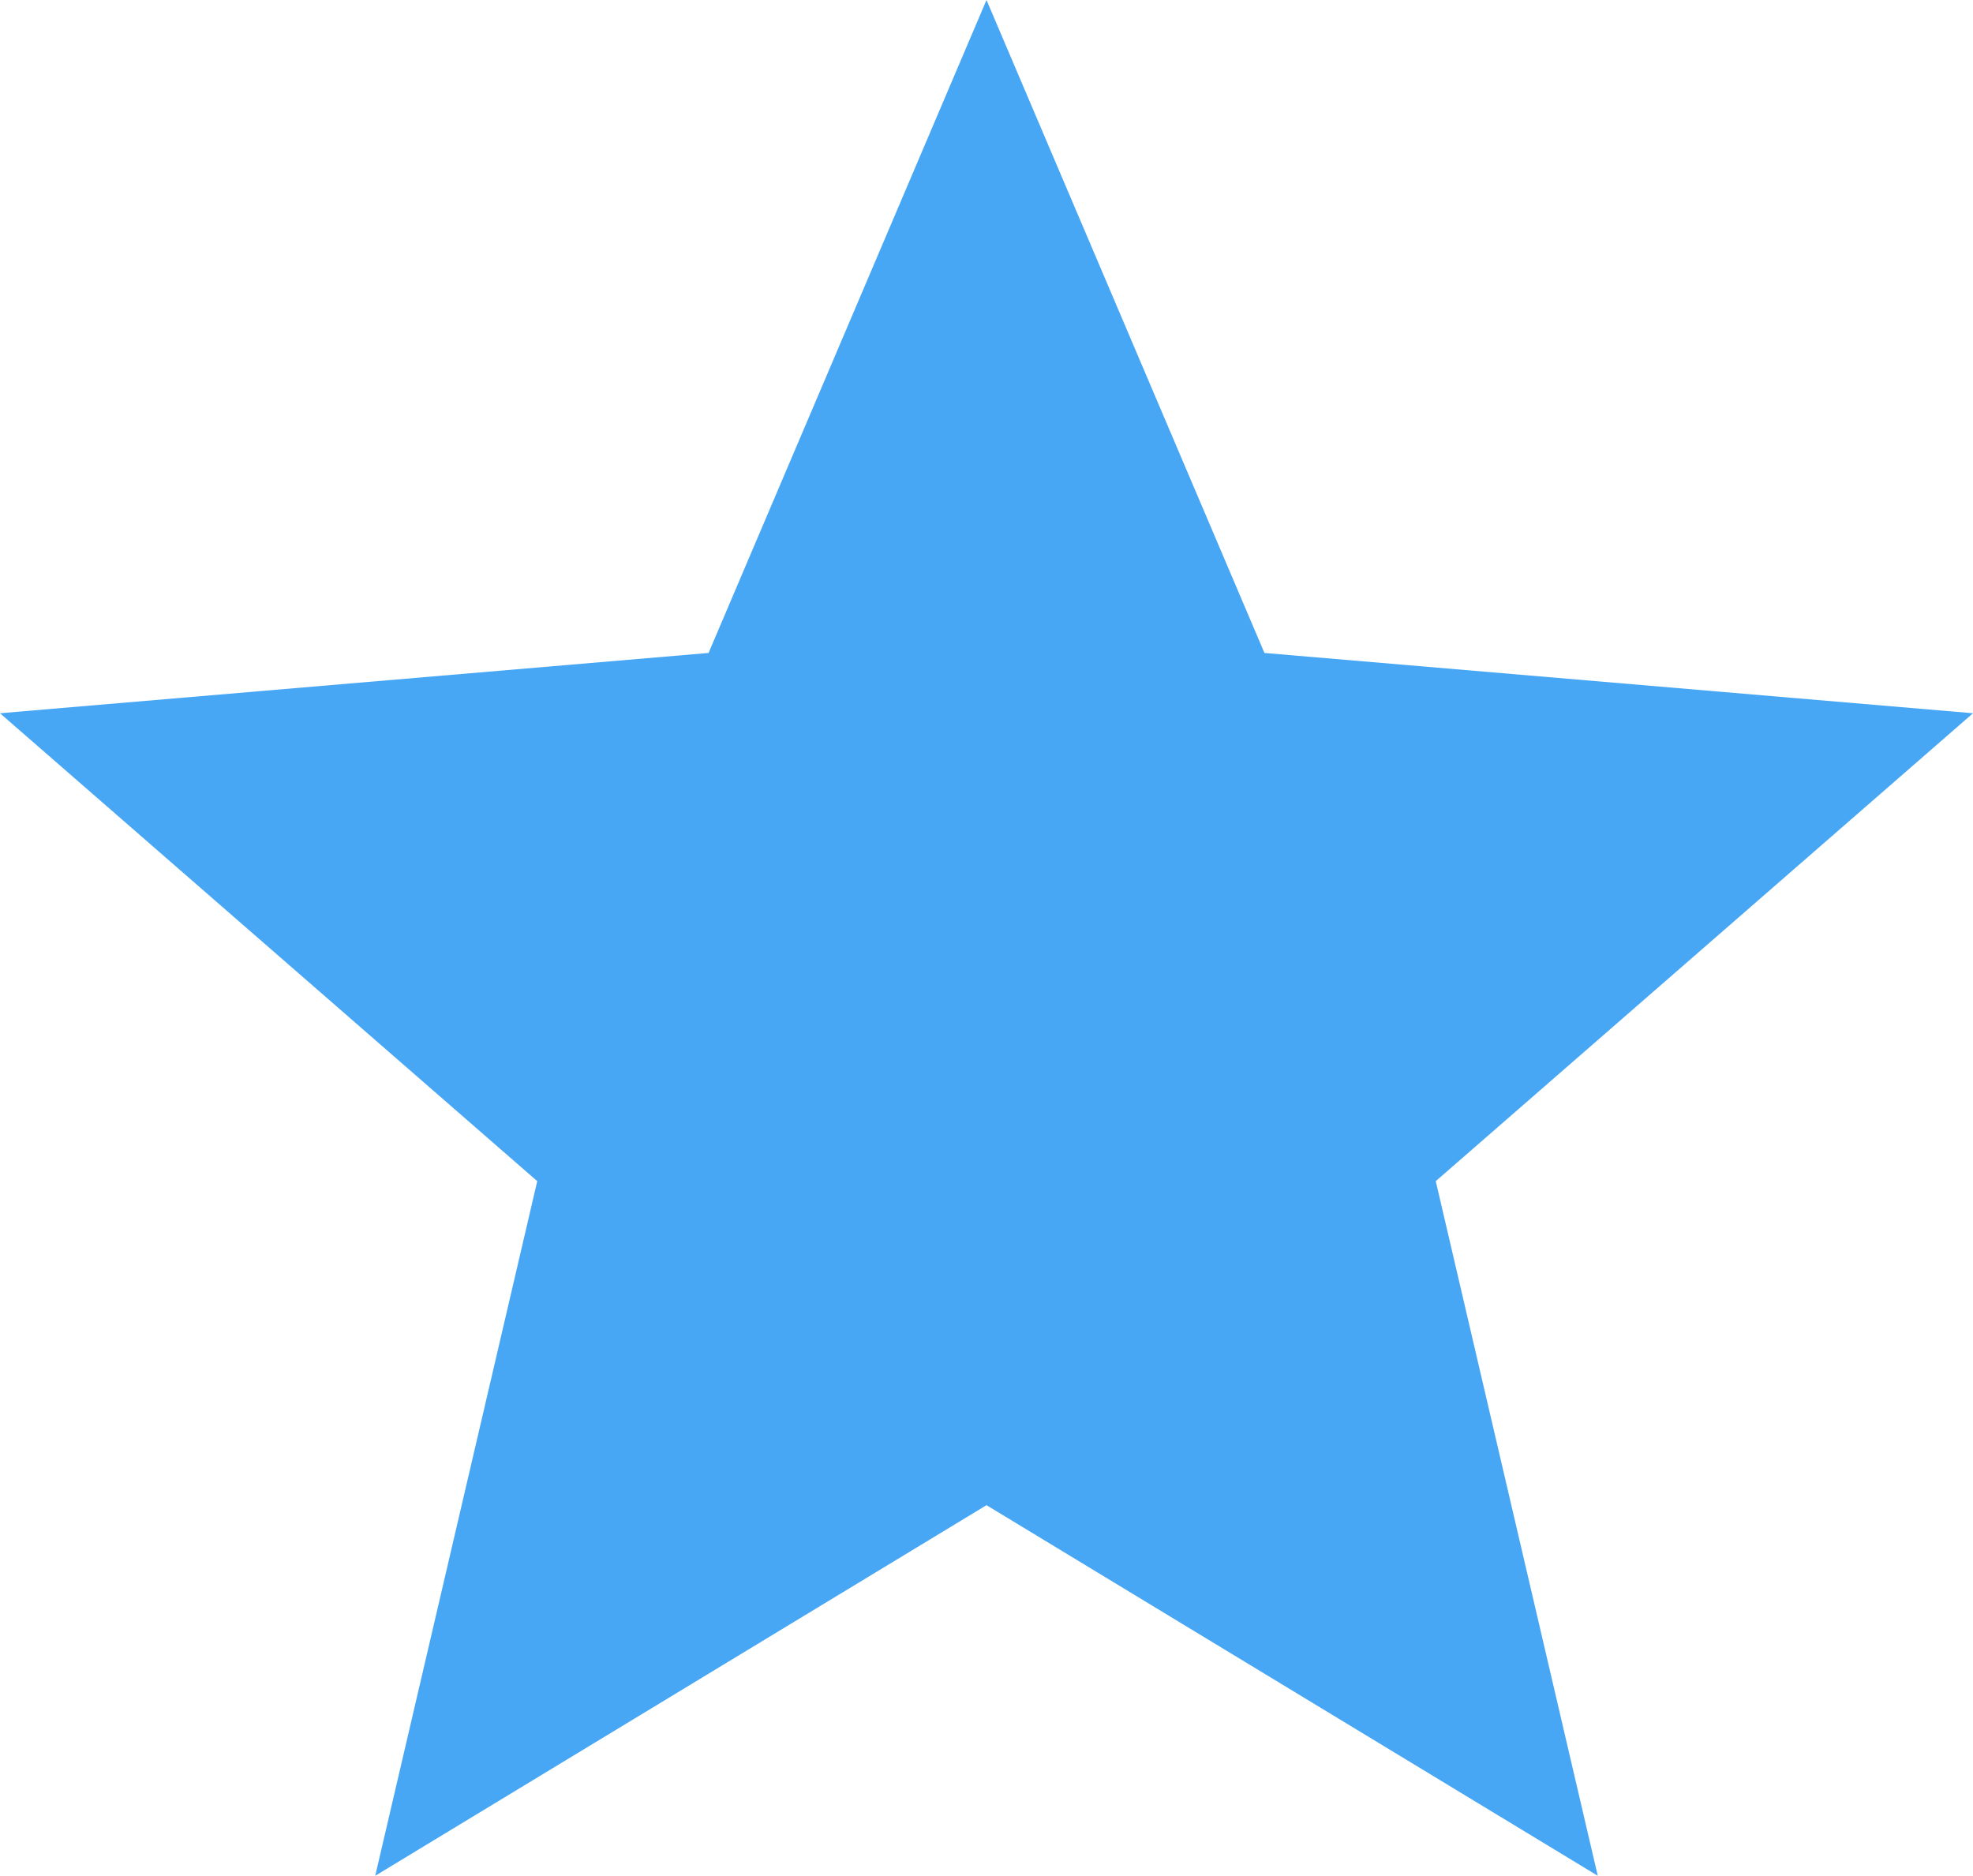 <svg xmlns="http://www.w3.org/2000/svg" viewBox="0 0 80.5 76.53"><defs><style>.cls-1{fill:#47a7f5;}</style></defs><title>star_active</title><g id="Layer_2" data-name="Layer 2"><g id="Layer_1-2" data-name="Layer 1"><path class="cls-1" d="M40.25,61.41,15.31,76.53l6.61-28.34L0,29.1l28.91-2.46L40.25,0,51.59,26.64,80.5,29.1,58.58,48.19l6.61,28.34Z"/></g></g></svg>